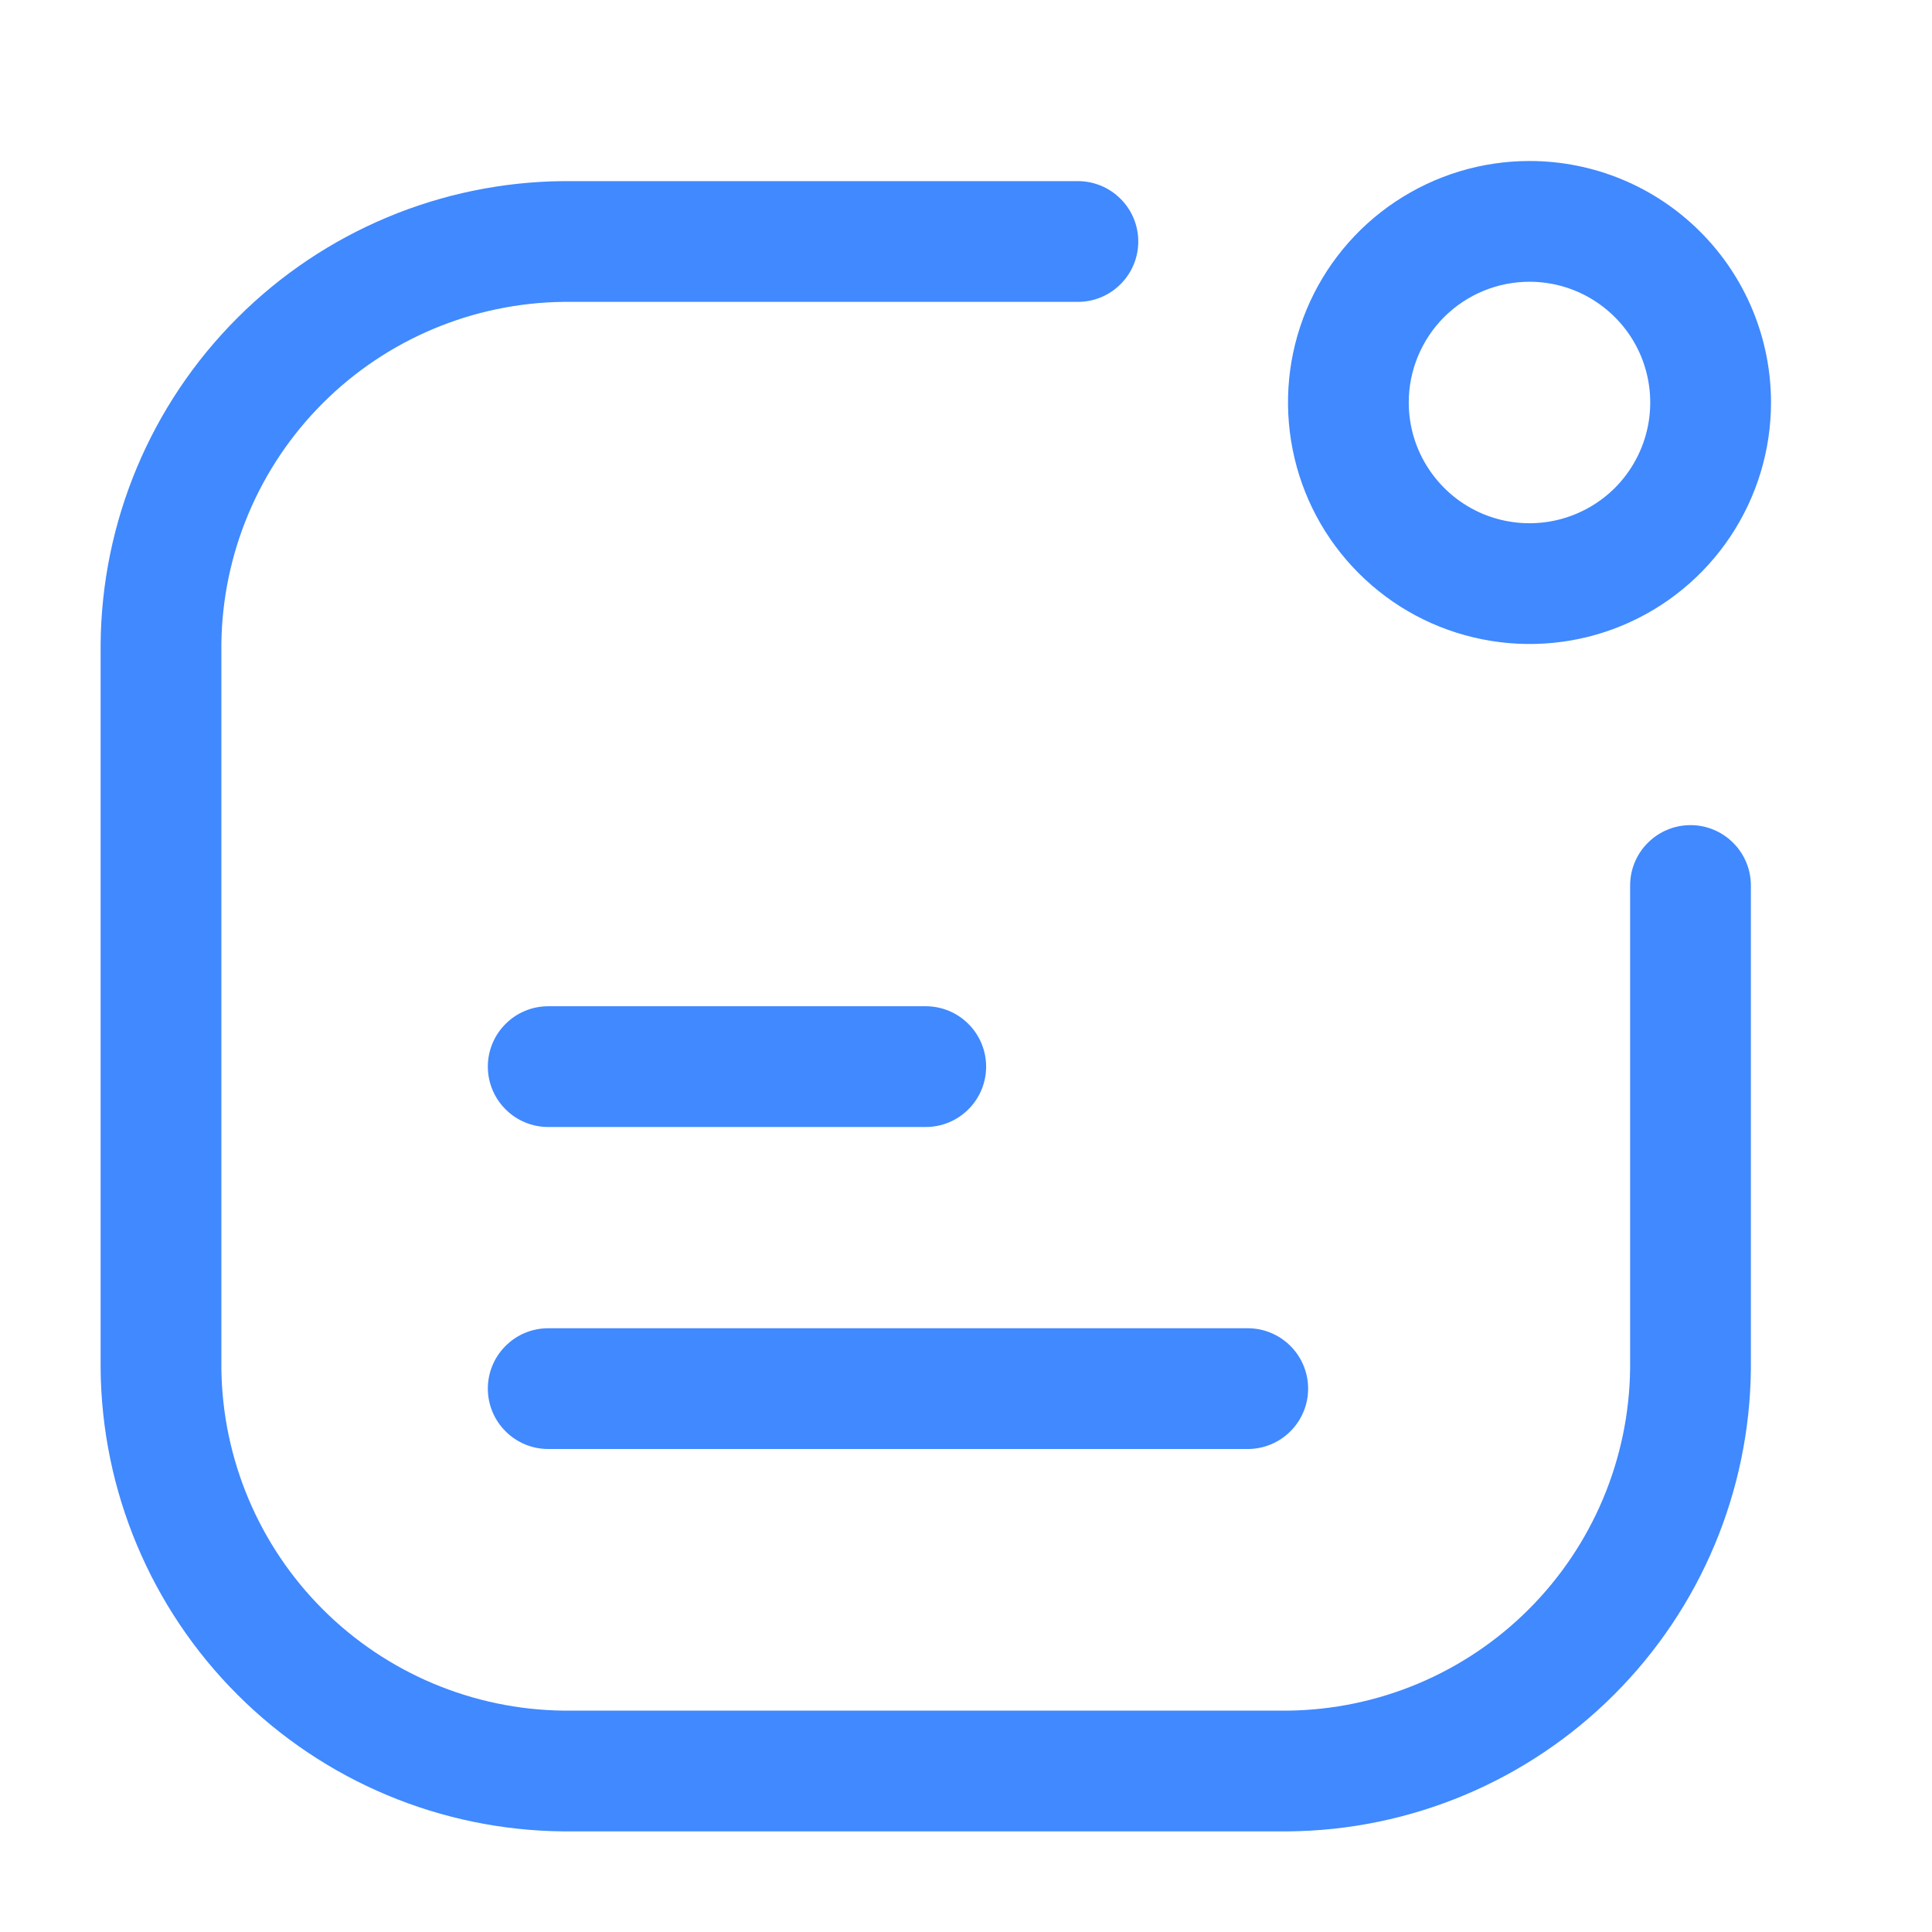 <svg width="24" height="24" viewBox="0 0 24 24" fill="none" xmlns="http://www.w3.org/2000/svg">
<path d="M19 3.5C19.297 3.5 19.587 3.588 19.833 3.753C20.08 3.918 20.272 4.152 20.386 4.426C20.499 4.7 20.529 5.002 20.471 5.293C20.413 5.584 20.27 5.851 20.061 6.061C19.851 6.27 19.584 6.413 19.293 6.471C19.002 6.529 18.7 6.499 18.426 6.386C18.152 6.272 17.918 6.08 17.753 5.833C17.588 5.587 17.5 5.297 17.5 5C17.5 4.602 17.658 4.221 17.939 3.939C18.221 3.658 18.602 3.5 19 3.5ZM19 2C18.407 2 17.827 2.176 17.333 2.506C16.84 2.835 16.455 3.304 16.228 3.852C16.001 4.4 15.942 5.003 16.058 5.585C16.173 6.167 16.459 6.702 16.879 7.121C17.298 7.541 17.833 7.827 18.415 7.942C18.997 8.058 19.6 7.999 20.148 7.772C20.696 7.545 21.165 7.16 21.494 6.667C21.824 6.173 22 5.593 22 5C22 4.204 21.684 3.441 21.121 2.879C20.559 2.316 19.796 2 19 2Z" fill="#4089FF"/>
<path d="M16 22.75H7C5.479 22.737 4.024 22.127 2.949 21.051C1.873 19.976 1.263 18.521 1.25 17V8C1.263 6.479 1.873 5.024 2.949 3.949C4.024 2.873 5.479 2.263 7 2.25H13.39C13.589 2.25 13.78 2.329 13.92 2.47C14.061 2.61 14.14 2.801 14.14 3C14.14 3.199 14.061 3.39 13.92 3.53C13.78 3.671 13.589 3.75 13.39 3.75H7C5.877 3.763 4.803 4.215 4.009 5.009C3.215 5.803 2.763 6.877 2.75 8V17C2.763 18.123 3.215 19.197 4.009 19.991C4.803 20.785 5.877 21.237 7 21.25H16C17.123 21.237 18.197 20.785 18.991 19.991C19.785 19.197 20.237 18.123 20.25 17V11C20.25 10.801 20.329 10.61 20.47 10.47C20.61 10.329 20.801 10.25 21 10.25C21.199 10.25 21.39 10.329 21.53 10.47C21.671 10.61 21.75 10.801 21.75 11V17C21.737 18.521 21.127 19.976 20.051 21.051C18.976 22.127 17.521 22.737 16 22.75Z" fill="#4089FF"/>
<path d="M11.5 14H6.81C6.611 14 6.42 13.921 6.28 13.78C6.139 13.64 6.06 13.449 6.06 13.25C6.06 13.051 6.139 12.86 6.28 12.72C6.42 12.579 6.611 12.5 6.81 12.5H11.5C11.699 12.5 11.89 12.579 12.03 12.72C12.171 12.86 12.25 13.051 12.25 13.25C12.25 13.449 12.171 13.64 12.03 13.78C11.89 13.921 11.699 14 11.5 14Z" fill="#4089FF"/>
<path d="M15.5 18H6.81C6.611 18 6.42 17.921 6.28 17.78C6.139 17.64 6.06 17.449 6.06 17.25C6.06 17.051 6.139 16.86 6.28 16.72C6.42 16.579 6.611 16.5 6.81 16.5H15.5C15.699 16.5 15.89 16.579 16.03 16.72C16.171 16.86 16.25 17.051 16.25 17.25C16.25 17.449 16.171 17.64 16.03 17.78C15.89 17.921 15.699 18 15.5 18Z" fill="#4089FF"/>
</svg>
